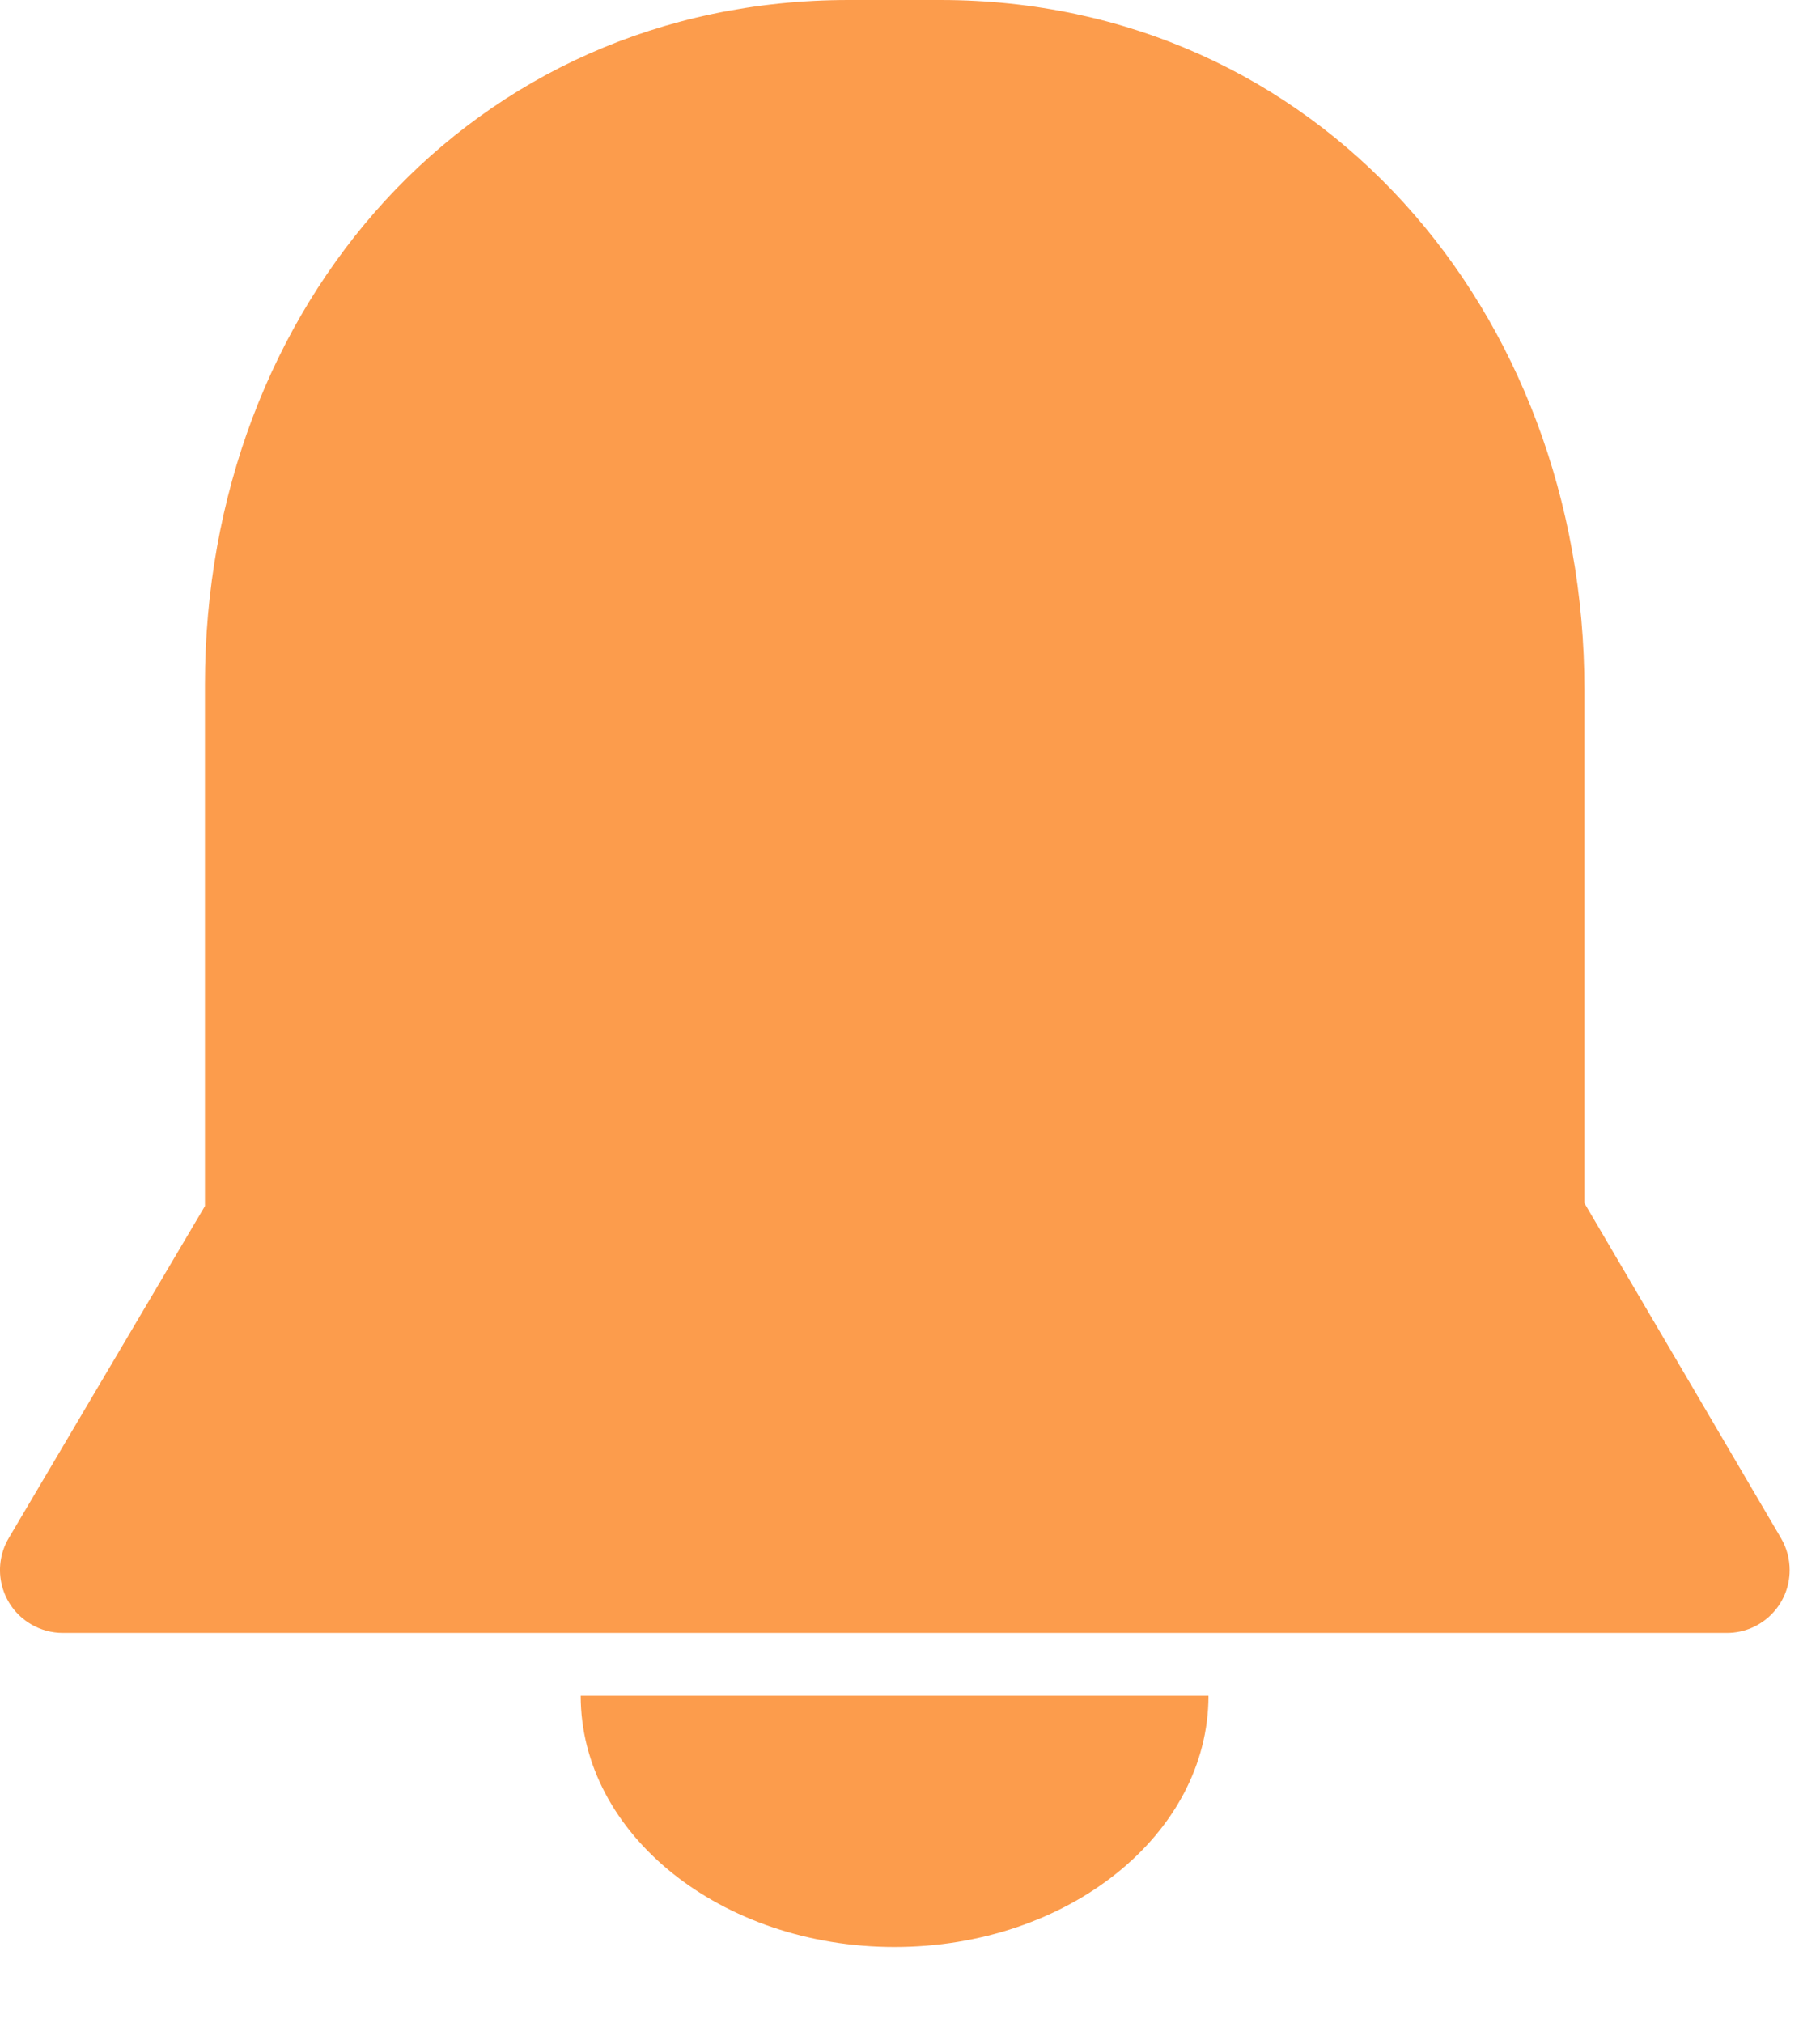 <svg width="18" height="20" viewBox="0 0 18 20" fill="none" xmlns="http://www.w3.org/2000/svg">
<g id="Page-1">
<g id="Artboard-Copy">
<path id="bell" fill-rule="evenodd" clip-rule="evenodd" d="M8.394 0H9.3C13.03 0 15.67 3.075 15.67 6.818V11.895L17.615 15.209C17.671 15.305 17.7 15.413 17.7 15.524C17.7 15.867 17.422 16.145 17.079 16.145H0.621C0.51 16.145 0.401 16.115 0.305 16.058C0.01 15.884 -0.088 15.503 0.086 15.208L2.027 11.924V6.768C2.027 3.024 4.666 0 8.394 0ZM5.743 16.766H11.952C11.952 18.137 10.562 19.25 8.847 19.25C7.133 19.25 5.743 18.137 5.743 16.766Z" fill="#FC9C4C"/>
</g>
</g>
</svg>
